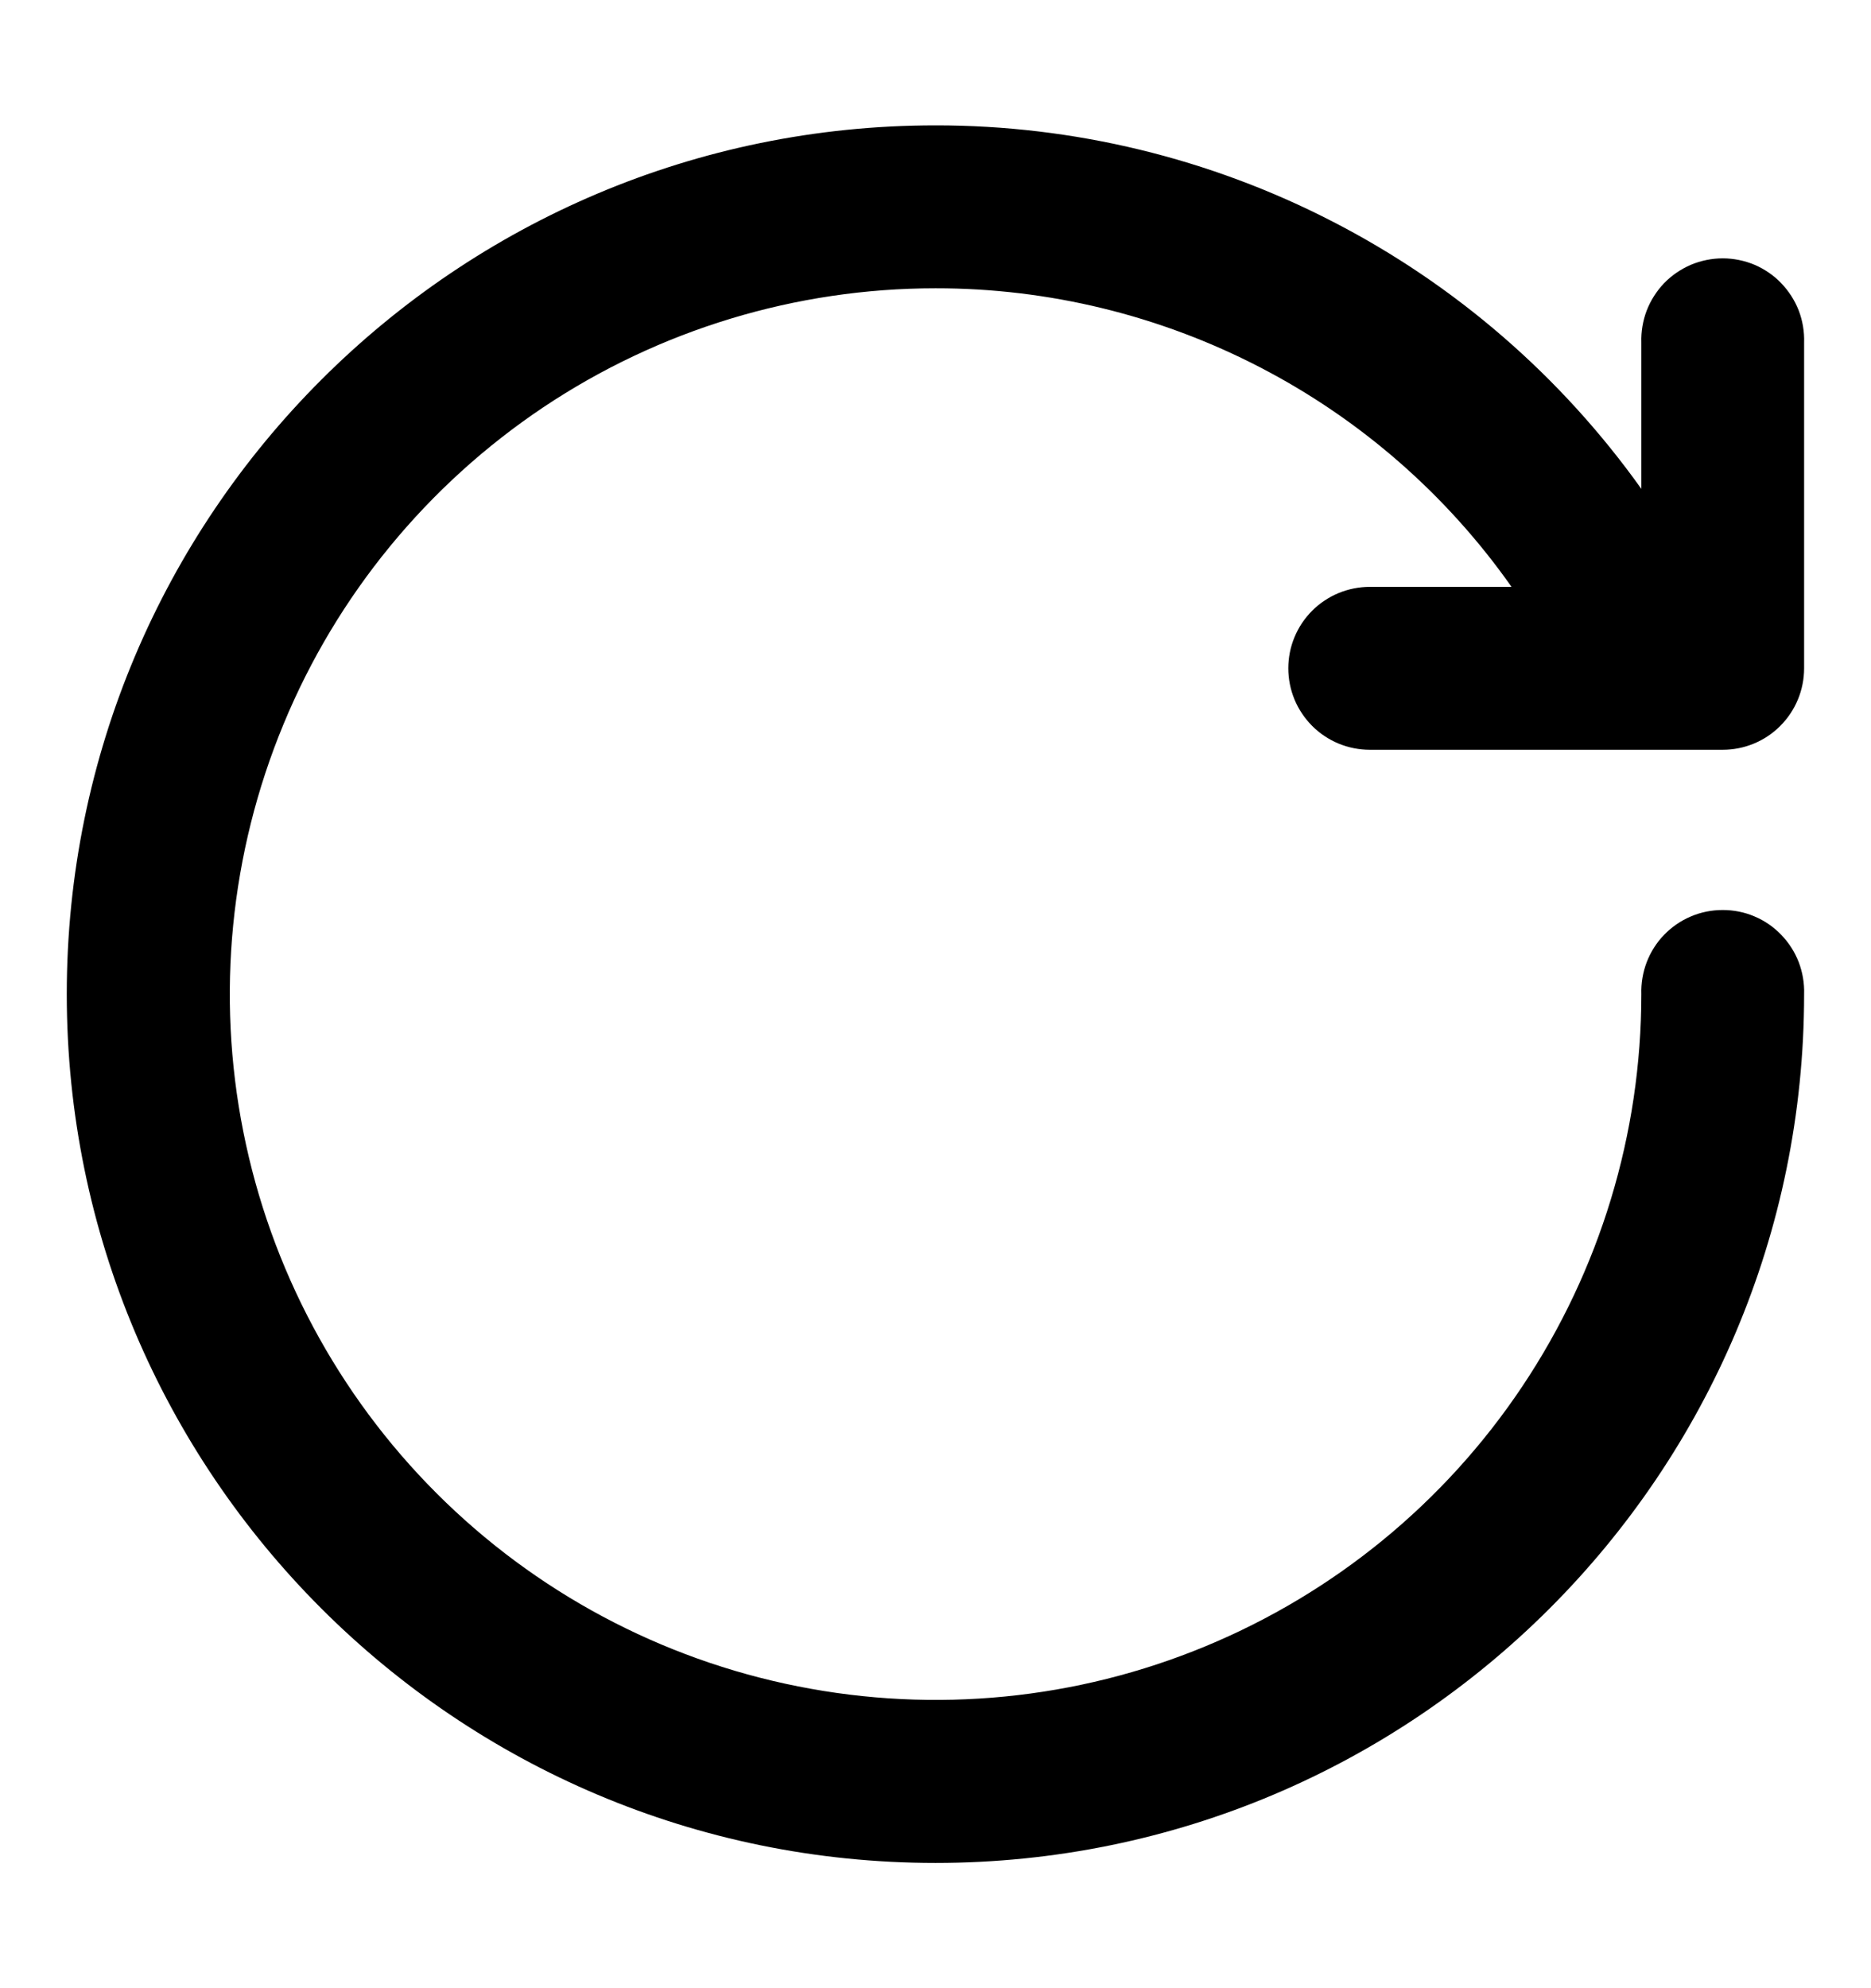 <svg width="16" height="17" viewBox="0 0 16 17" fill="none" xmlns="http://www.w3.org/2000/svg">
<path d="M14.732 6.411H11.714C11.623 6.411 11.532 6.393 11.447 6.358C11.363 6.323 11.286 6.272 11.221 6.207C11.157 6.142 11.105 6.066 11.07 5.981C11.035 5.896 11.017 5.806 11.017 5.714C11.017 5.623 11.035 5.532 11.07 5.448C11.105 5.363 11.157 5.286 11.221 5.222C11.286 5.157 11.363 5.106 11.447 5.071C11.532 5.036 11.623 5.018 11.714 5.018H12.926C12.37 4.228 11.632 3.584 10.774 3.14C9.917 2.696 8.965 2.464 8 2.465C6.806 2.465 5.639 2.819 4.647 3.482C3.655 4.146 2.881 5.088 2.425 6.191C1.968 7.294 1.848 8.507 2.081 9.678C2.314 10.849 2.889 11.924 3.733 12.768C4.577 13.612 5.653 14.187 6.823 14.419C7.994 14.652 9.208 14.533 10.31 14.076C11.413 13.619 12.356 12.846 13.019 11.853C13.682 10.861 14.036 9.694 14.036 8.5C14.033 8.407 14.049 8.314 14.082 8.227C14.116 8.139 14.166 8.06 14.231 7.993C14.296 7.926 14.374 7.872 14.46 7.836C14.546 7.799 14.639 7.781 14.732 7.781C14.825 7.781 14.918 7.799 15.004 7.836C15.09 7.872 15.168 7.926 15.232 7.993C15.297 8.06 15.348 8.139 15.382 8.227C15.415 8.314 15.431 8.407 15.428 8.5C15.428 12.602 12.102 15.929 8 15.929C3.898 15.929 0.571 12.602 0.571 8.5C0.571 4.398 3.898 1.072 8 1.072C9.181 1.071 10.345 1.353 11.395 1.894C12.445 2.434 13.35 3.218 14.036 4.18V2.929C14.033 2.835 14.049 2.742 14.082 2.655C14.116 2.568 14.166 2.489 14.231 2.421C14.296 2.354 14.374 2.301 14.46 2.264C14.546 2.228 14.639 2.209 14.732 2.209C14.825 2.209 14.918 2.228 15.004 2.264C15.09 2.301 15.168 2.354 15.232 2.421C15.297 2.489 15.348 2.568 15.382 2.655C15.415 2.742 15.431 2.835 15.428 2.929V5.714C15.428 5.899 15.355 6.076 15.224 6.207C15.094 6.338 14.916 6.411 14.732 6.411Z" fill="black"/>
</svg>
